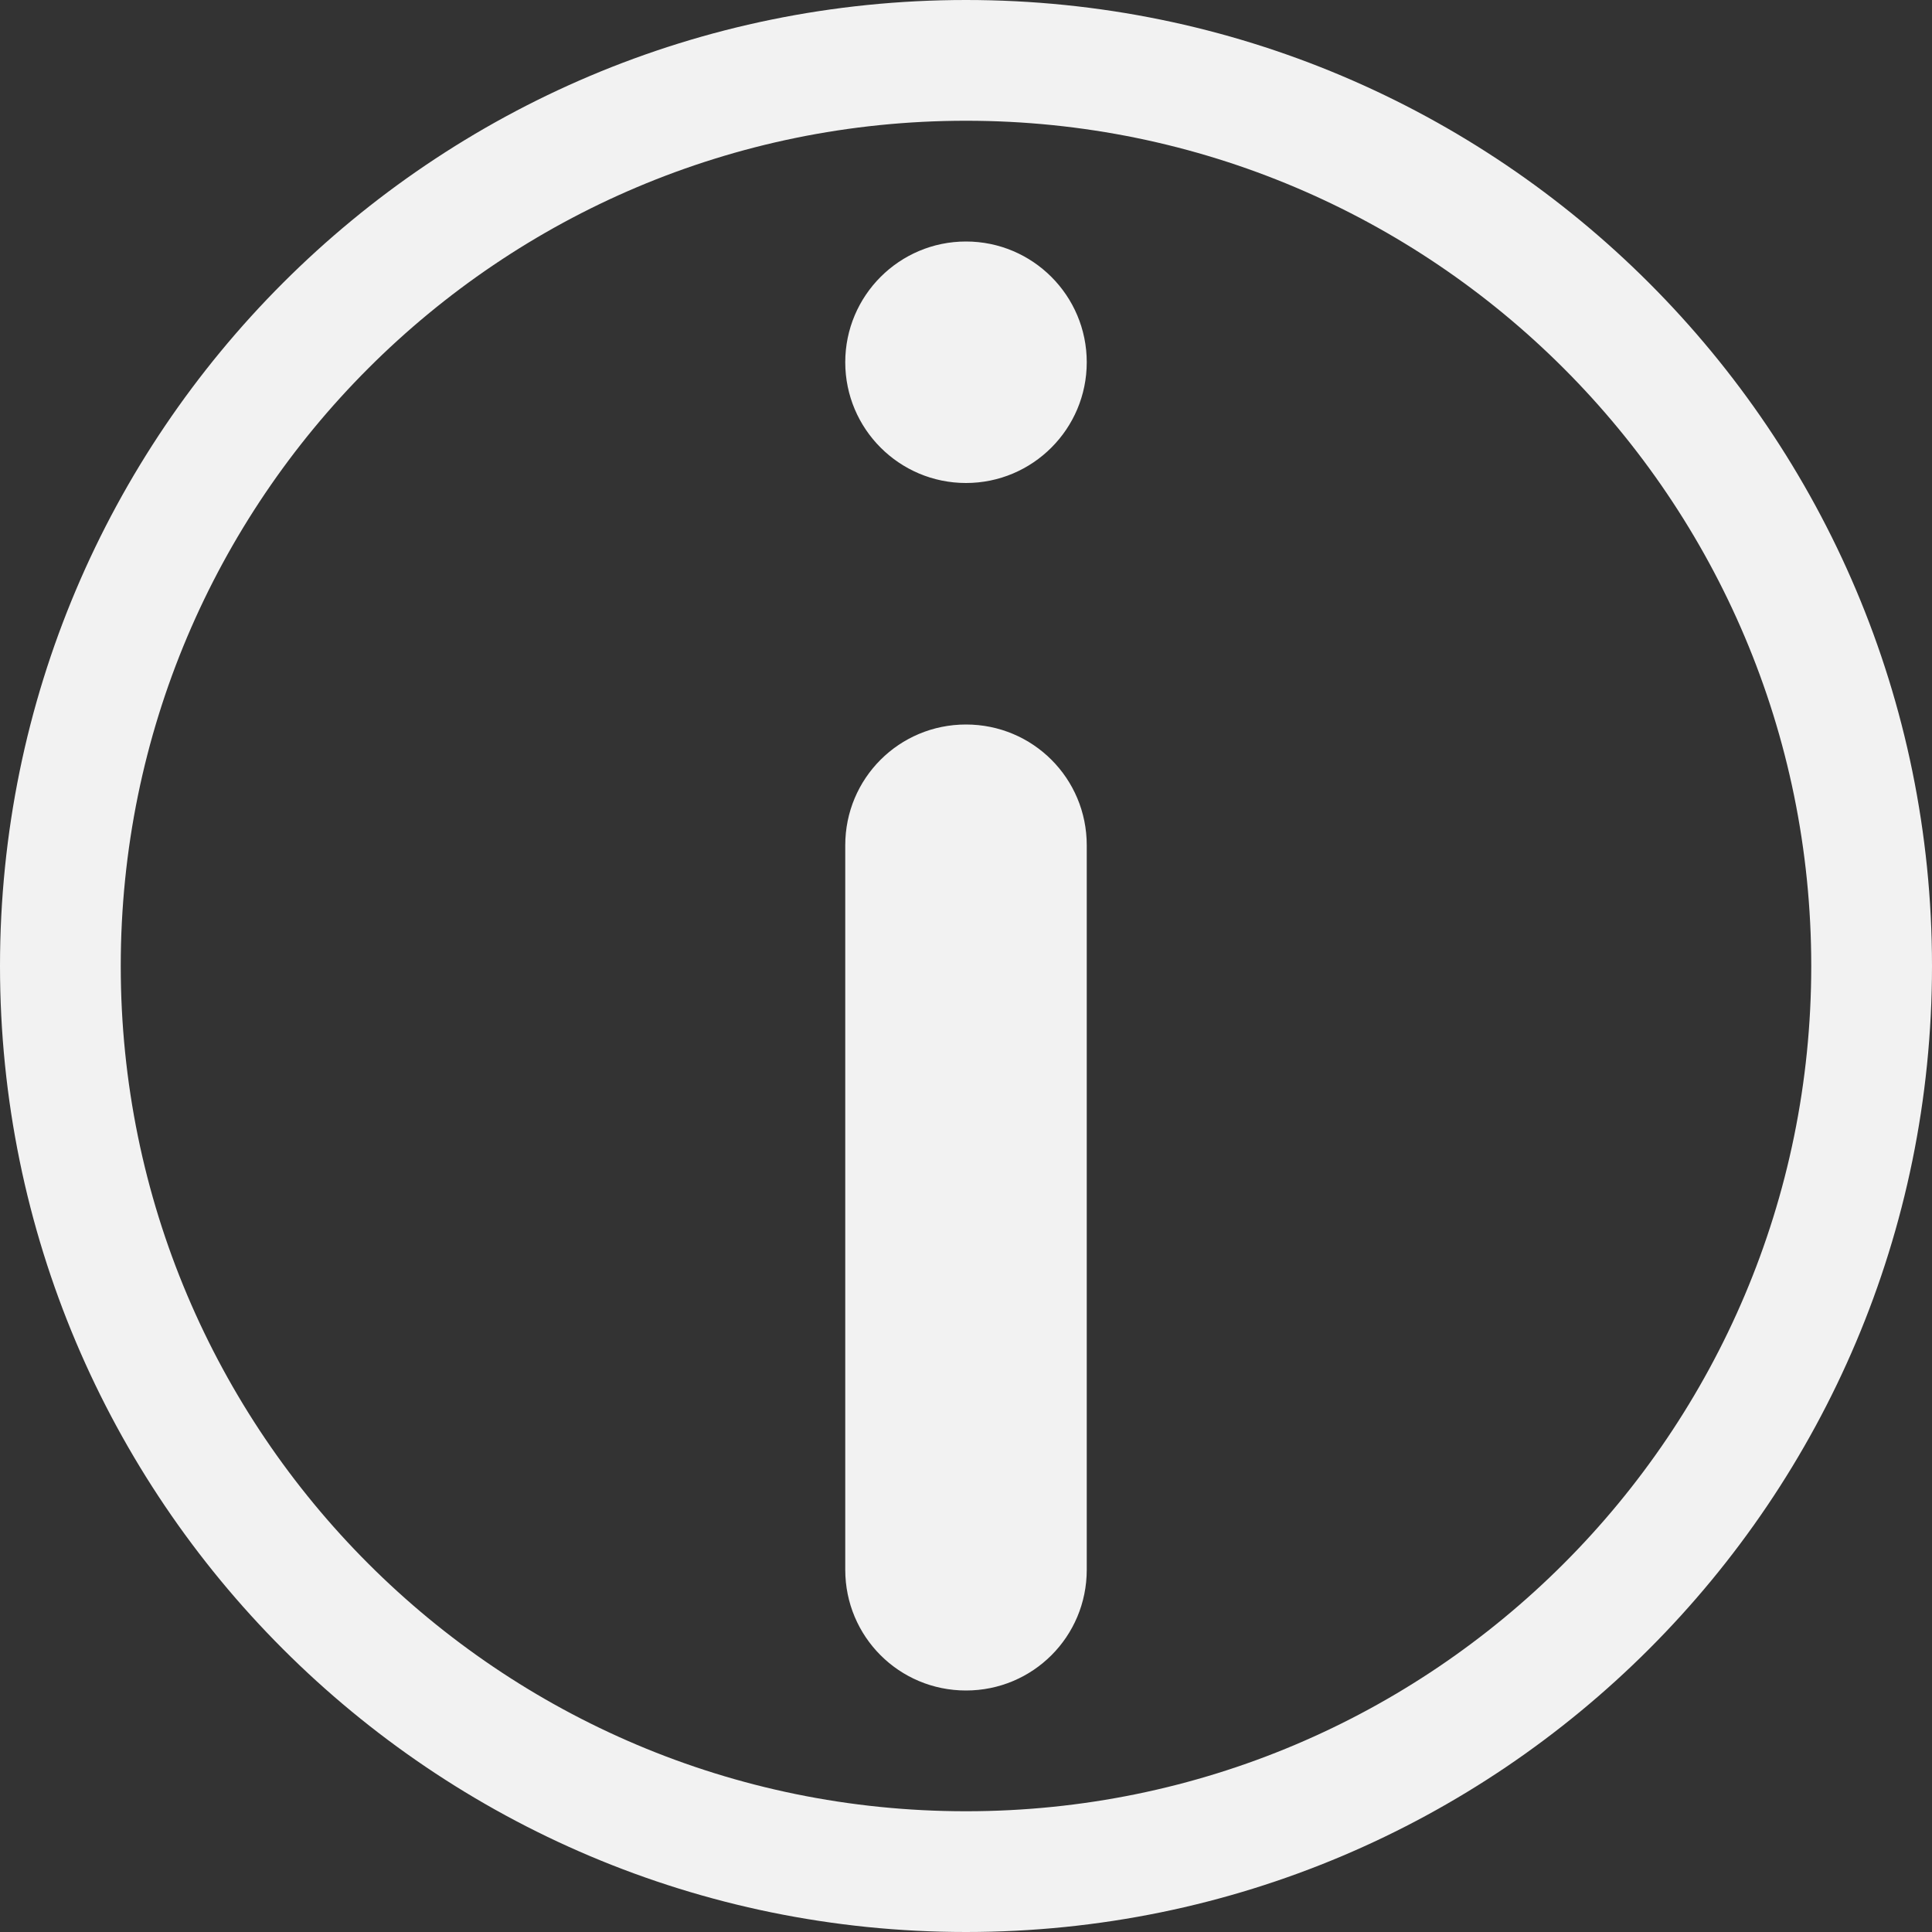 <?xml version="1.0" encoding="UTF-8" standalone="no"?>
<!-- Created with Inkscape (http://www.inkscape.org/) -->

<svg
   width="16"
   height="16"
   viewBox="0 0 16 16"
   version="1.1"
   id="svg532"
   inkscape:version="1.2.1 (9c6d41e410, 2022-07-14, custom)"
   sodipodi:docname="preferences-system-details-symbolic.svg"
   xmlns:inkscape="http://www.inkscape.org/namespaces/inkscape"
   xmlns:sodipodi="http://sodipodi.sourceforge.net/DTD/sodipodi-0.dtd"
   xmlns="http://www.w3.org/2000/svg"
   xmlns:svg="http://www.w3.org/2000/svg">
  <rect x="0" y="0" width="16" height="16" fill="#333333" stroke="none"/>
  <path
     id="path929"
     style="fill:#f2f2f2;stroke-width:0.142;stroke-linecap:round;stroke-linejoin:round;fill-opacity:1"
     d="M 8 0 C 3.582 -9.9999898e-08 -7.9999921e-08 3.582 0 8 C 0 12.418 3.582 16 8 16 C 12.418 16 16 12.418 16 8 C 16 3.582 12.418 0 8 0 z M 8 1 C 11.866 1 15 4.134 15 8 C 15 11.866 11.866 15 8 15 C 4.134 15 1 11.866 1 8 C 1 4.134 4.134 1 8 1 z M 8 2 C 7.448 2 7 2.448 7 3 C 7 3.552 7.448 4 8 4 C 8.552 4 9 3.552 9 3 C 9 2.448 8.552 2 8 2 z M 8 6 C 7.446 6 7 6.446 7 7 L 7 13 C 7 13.554 7.446 14 8 14 C 8.554 14 9 13.554 9 13 L 9 7 C 9 6.446 8.554 6 8 6 z " />
  <sodipodi:namedview
     id="namedview534"
     pagecolor="#ffffff"
     bordercolor="#000000"
     borderopacity="0.25"
     inkscape:showpageshadow="2"
     inkscape:pageopacity="0.0"
     inkscape:pagecheckerboard="0"
     inkscape:deskcolor="#d1d1d1"
     inkscape:document-units="px"
     showgrid="false"
     inkscape:zoom="50.625"
     inkscape:cx="7.9901235"
     inkscape:cy="8"
     inkscape:window-width="1920"
     inkscape:window-height="1012"
     inkscape:window-x="0"
     inkscape:window-y="0"
     inkscape:window-maximized="1"
     inkscape:current-layer="svg532" />
  <defs
     id="defs529" />
</svg>

